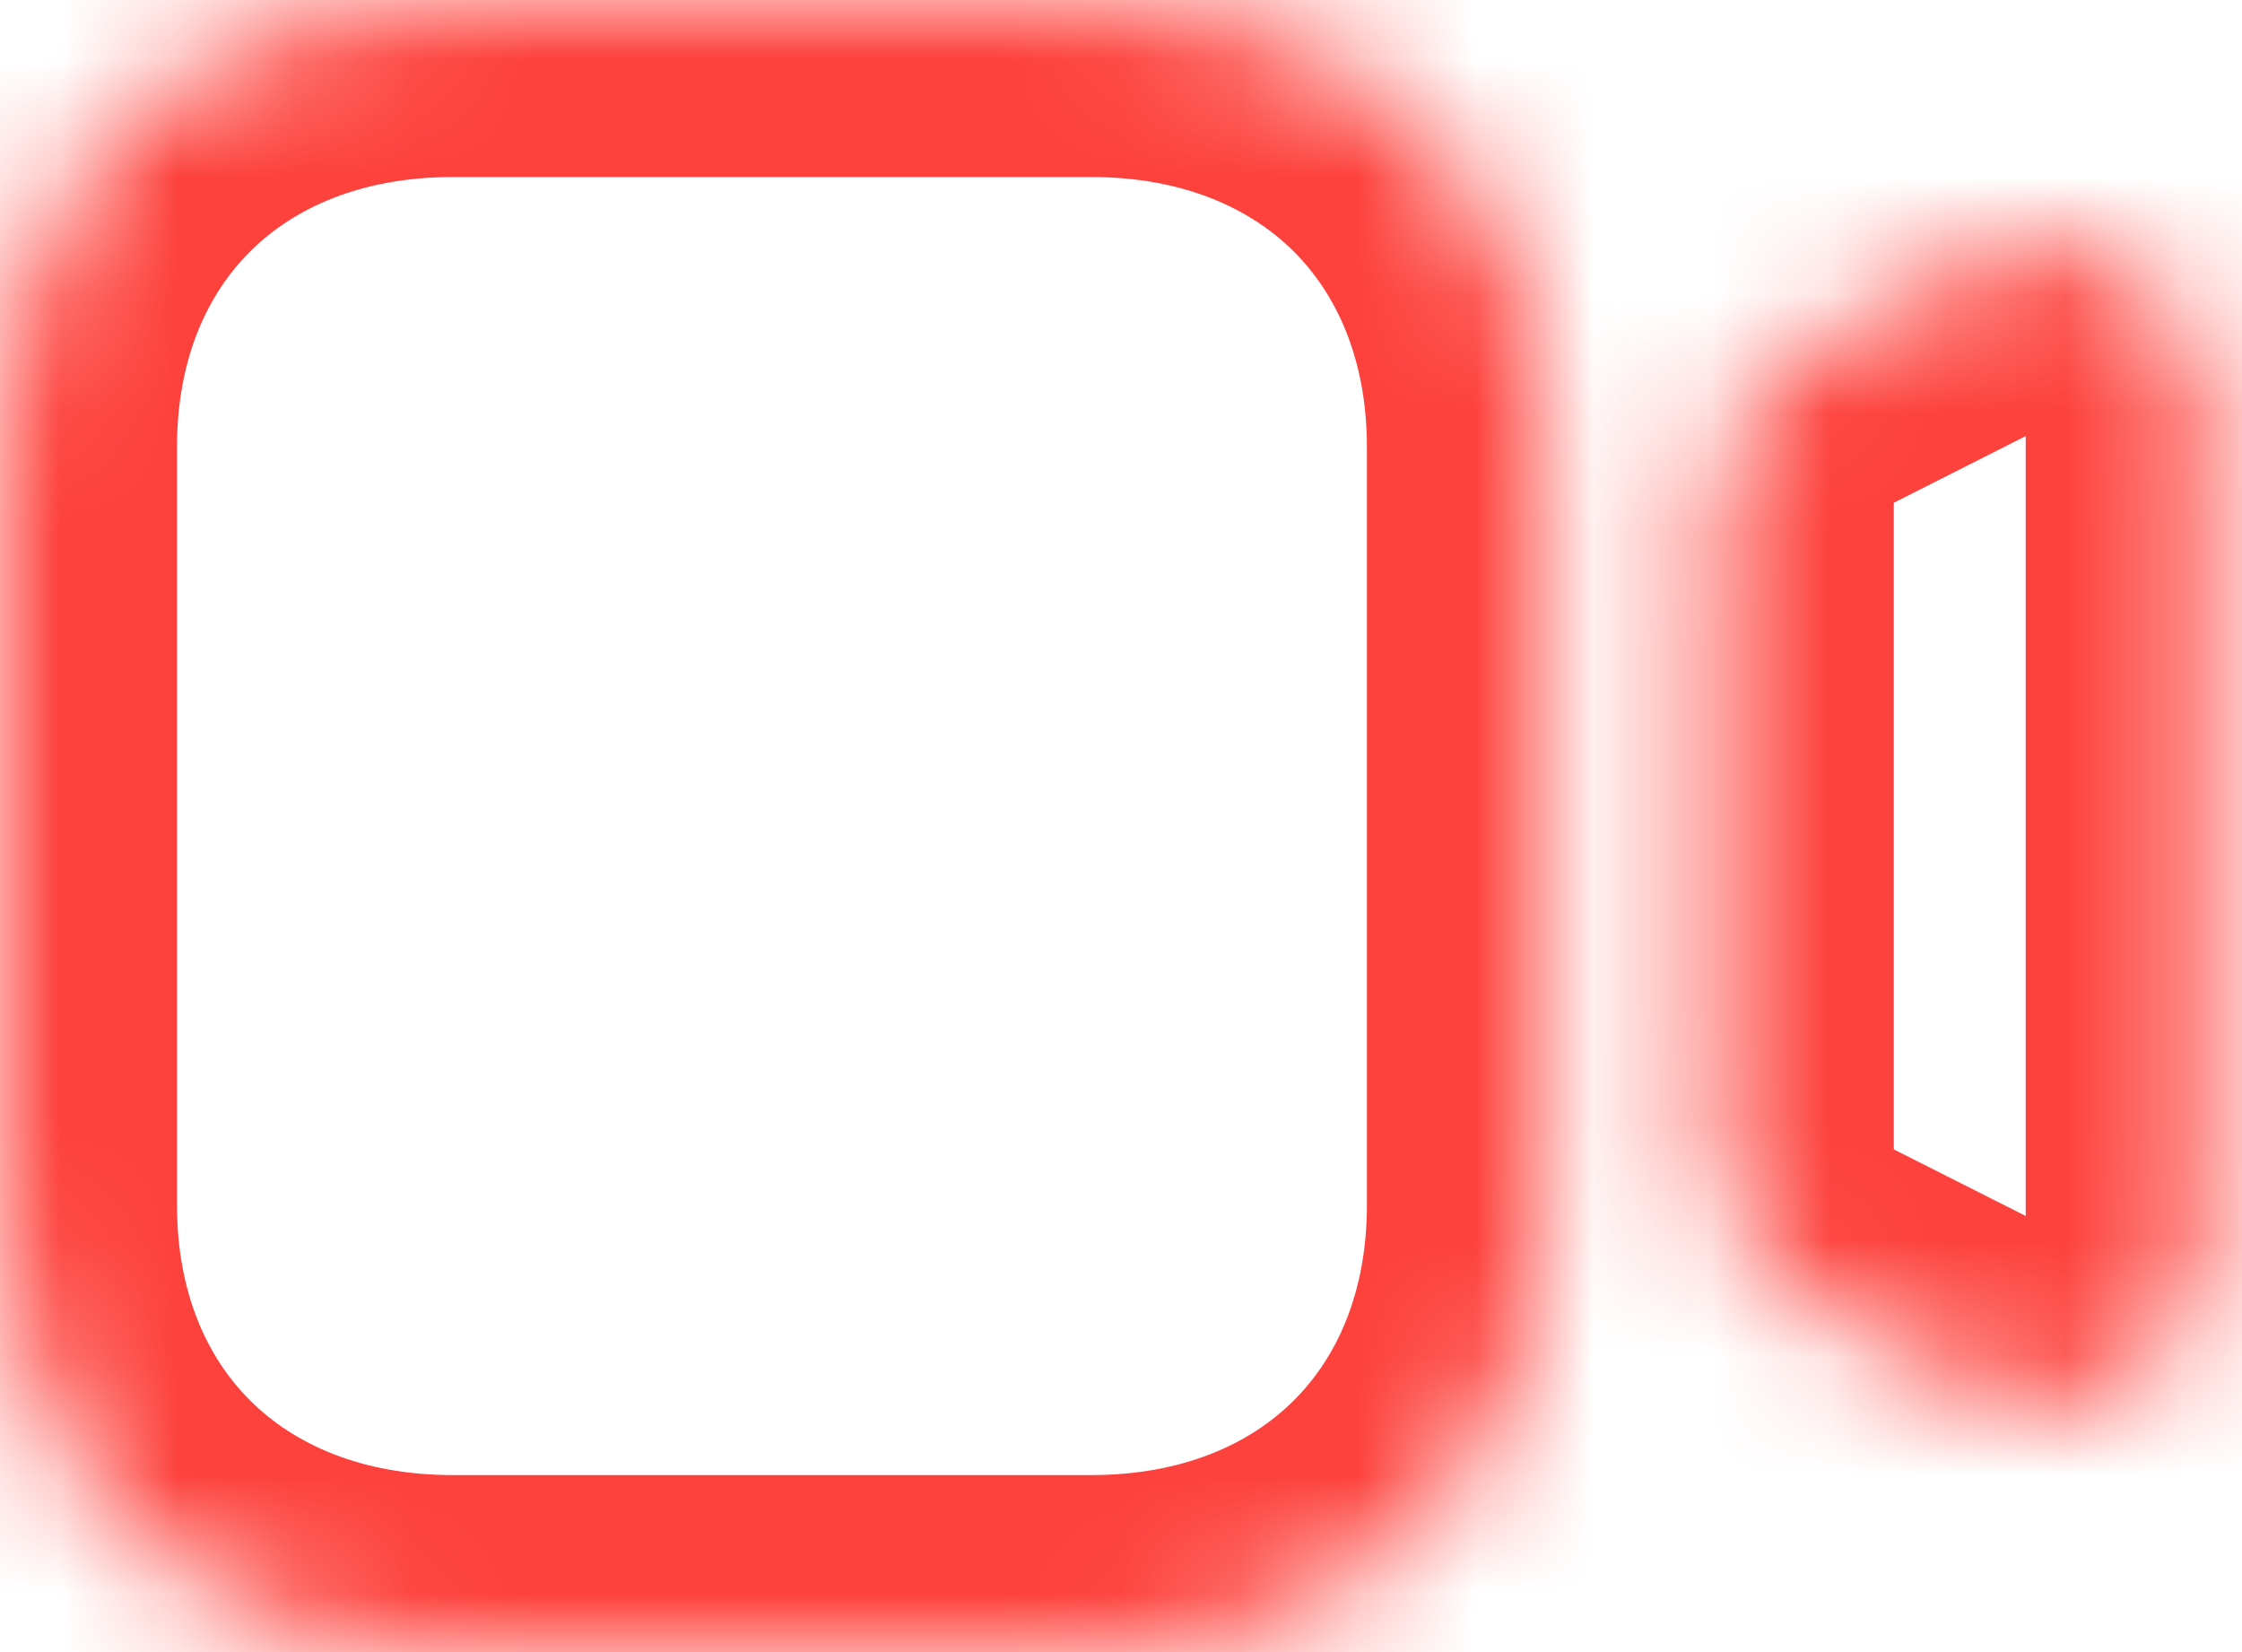 <svg width="19" height="14" viewBox="0 0 19 14" fill="none" xmlns="http://www.w3.org/2000/svg">
<mask id="path-1-inside-1" fill="white">
<path d="M18.042 2.28C17.651 2.034 17.171 2.012 16.761 2.22L15.378 2.919C14.866 3.176 14.549 3.697 14.549 4.277V9.722C14.549 10.302 14.866 10.822 15.378 11.082L16.76 11.779C16.948 11.876 17.148 11.922 17.349 11.922C17.59 11.922 17.828 11.854 18.042 11.72C18.433 11.475 18.667 11.049 18.667 10.583V3.418C18.667 2.952 18.433 2.526 18.042 2.28Z"/>
</mask>
<path d="M16.761 2.22L17.437 3.559L17.441 3.557L16.761 2.22ZM15.378 2.919L16.053 4.258L16.054 4.258L15.378 2.919ZM15.378 11.082L14.699 12.419L14.702 12.421L15.378 11.082ZM16.76 11.779L17.447 10.446L17.436 10.44L16.76 11.779ZM18.042 11.72L18.837 12.992L18.84 12.991L18.042 11.72ZM18.842 1.011C18.005 0.483 16.962 0.435 16.081 0.883L17.441 3.557C17.414 3.571 17.378 3.58 17.339 3.578C17.3 3.576 17.267 3.564 17.243 3.549L18.842 1.011ZM16.085 0.881L14.701 1.58L16.054 4.258L17.437 3.559L16.085 0.881ZM14.703 1.579C13.676 2.096 13.049 3.142 13.049 4.277H16.049C16.049 4.269 16.05 4.265 16.05 4.262C16.051 4.259 16.052 4.258 16.052 4.258C16.052 4.258 16.052 4.258 16.052 4.259C16.051 4.259 16.051 4.259 16.053 4.258L14.703 1.579ZM13.049 4.277V9.722H16.049V4.277H13.049ZM13.049 9.722C13.049 10.86 13.677 11.901 14.699 12.419L16.056 9.744C16.055 9.743 16.054 9.743 16.053 9.742C16.053 9.742 16.053 9.742 16.052 9.742C16.052 9.742 16.052 9.741 16.052 9.741C16.052 9.741 16.051 9.739 16.05 9.737C16.05 9.735 16.049 9.73 16.049 9.722H13.049ZM14.702 12.421L16.084 13.118L17.436 10.44L16.053 9.742L14.702 12.421ZM16.073 13.113C16.477 13.321 16.914 13.422 17.349 13.422V10.422C17.382 10.422 17.418 10.431 17.447 10.446L16.073 13.113ZM17.349 13.422C17.876 13.422 18.39 13.272 18.837 12.992L17.247 10.448C17.267 10.436 17.303 10.422 17.349 10.422V13.422ZM18.84 12.991C19.674 12.467 20.167 11.558 20.167 10.583H17.167C17.167 10.565 17.172 10.539 17.186 10.513C17.201 10.486 17.222 10.464 17.245 10.45L18.84 12.991ZM20.167 10.583V3.418H17.167V10.583H20.167ZM20.167 3.418C20.167 2.442 19.674 1.535 18.842 1.011L17.243 3.549C17.221 3.535 17.2 3.514 17.186 3.488C17.172 3.462 17.167 3.437 17.167 3.418H20.167Z" fill="#FD413C" mask="url(#path-1-inside-1)"/>
<mask id="path-3-inside-2" fill="white">
<path d="M9.245 14H3.839C1.578 14 0 12.441 0 10.21V3.79C0 1.558 1.578 0 3.839 0H9.245C11.505 0 13.084 1.558 13.084 3.79V10.21C13.084 12.441 11.505 14 9.245 14Z"/>
</mask>
<path d="M9.245 12.5H3.839V15.5H9.245V12.5ZM3.839 12.5C3.061 12.5 2.494 12.238 2.126 11.874C1.759 11.512 1.5 10.961 1.5 10.21H-1.5C-1.5 11.69 -0.97 13.034 0.018 14.009C1.004 14.983 2.356 15.5 3.839 15.5V12.5ZM1.5 10.21V3.79H-1.5V10.21H1.5ZM1.5 3.79C1.5 3.038 1.759 2.487 2.126 2.125C2.493 1.762 3.061 1.5 3.839 1.5V-1.5C2.356 -1.5 1.004 -0.983 0.018 -0.01C-0.97 0.966 -1.5 2.31 -1.5 3.79H1.5ZM3.839 1.5H9.245V-1.5H3.839V1.5ZM9.245 1.5C10.023 1.5 10.59 1.762 10.958 2.125C11.324 2.487 11.584 3.038 11.584 3.79H14.584C14.584 2.31 14.054 0.966 13.066 -0.01C12.079 -0.983 10.727 -1.5 9.245 -1.5V1.5ZM11.584 3.79V10.21H14.584V3.79H11.584ZM11.584 10.21C11.584 10.961 11.325 11.512 10.958 11.874C10.59 12.238 10.022 12.5 9.245 12.5V15.5C10.728 15.5 12.079 14.983 13.066 14.009C14.053 13.034 14.584 11.69 14.584 10.21H11.584Z" fill="#FD413C" mask="url(#path-3-inside-2)"/>
</svg>
